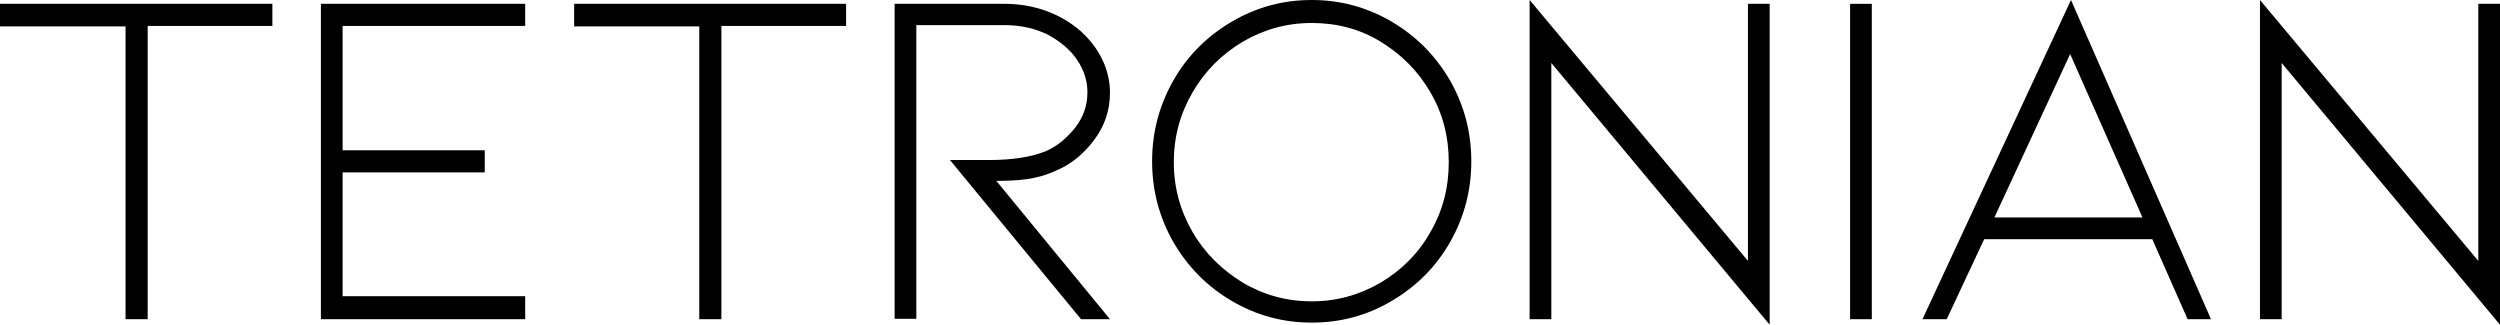 <?xml version="1.0" encoding="utf-8"?>
<!-- Generator: Adobe Illustrator 22.1.0, SVG Export Plug-In . SVG Version: 6.00 Build 0)  -->
<svg version="1.1" id="Layer_1" xmlns="http://www.w3.org/2000/svg" xmlns:xlink="http://www.w3.org/1999/xlink" x="0px" y="0px"
	 viewBox="0 0 587.4 76.3" style="enable-background:new 0 0 587.4 76.3;" xml:space="preserve">
<g>
	<path d="M64,0.9v5.2H34.7V75h-5.2V6.2H0V0.9H64z"/>
	<path d="M75.4,75V0.9h48v5.2H80.5v29.2h33.4v5.2H80.5v29.1h42.9V75H75.4z"/>
	<path d="M198.8,0.9v5.2h-29.3V75h-5.2V6.2h-29.4V0.9H198.8z"/>
	<path d="M254,75l-30.8-37.4h9.1c5.6,0,10.2-0.7,13.7-2.2c2.6-1.2,4.8-3.1,6.7-5.5c1.9-2.5,2.8-5.2,2.8-8.2c0-2.7-0.8-5.2-2.4-7.6
		c-1.6-2.4-3.9-4.3-6.8-5.9c-3-1.5-6.4-2.3-10.3-2.3h-20.7v69h-5.1v-74h25.9c3.5,0,6.8,0.6,9.8,1.7s5.7,2.7,8,4.7
		c2.2,2,3.9,4.2,5.1,6.7s1.8,5.1,1.8,7.8c0,4.2-1.3,7.9-3.8,11.2s-5.5,5.7-8.9,7.1c-2.4,1.1-4.7,1.7-6.9,2s-4.6,0.4-7.1,0.4
		L260.8,75H254z"/>
	<path d="M308.2,75.8c-6.8,0-13-1.7-18.8-5.1s-10.3-8-13.7-13.8c-3.3-5.8-5-12.1-5-19s1.7-13.2,5-19s7.9-10.4,13.7-13.8
		c5.8-3.4,12-5.1,18.8-5.1s13,1.7,18.8,5.1s10.3,8,13.7,13.8c3.3,5.8,5,12.1,5,19s-1.7,13.2-5,19s-7.9,10.4-13.7,13.8
		C321.3,74.1,315,75.8,308.2,75.8z M308.2,5.4c-5.9,0-11.2,1.5-16.2,4.4c-4.9,2.9-8.9,6.9-11.8,11.9s-4.4,10.4-4.4,16.4
		s1.5,11.4,4.4,16.4s6.9,8.9,11.8,11.9c4.9,2.9,10.3,4.4,16.2,4.4c5.9,0,11.2-1.5,16.2-4.4c4.9-2.9,8.9-6.9,11.7-11.9
		c2.9-5,4.3-10.4,4.3-16.4s-1.4-11.4-4.3-16.4s-6.8-8.9-11.7-11.9S314.1,5.4,308.2,5.4z"/>
	<path d="M364.5,14.8V75h-5.1V0l51.3,61.3V0.9h5.1v75.4L364.5,14.8z"/>
	<path d="M434.7,75V0.9h5.1V75H434.7z"/>
	<path d="M466.2,56.2L457.4,75h-5.7l34.9-75l32.9,75H514l-8.3-18.8H466.2z M486.4,12.7l-17.8,38.4h34.8L486.4,12.7z"/>
	<path d="M536.1,14.8V75H531V0l51.3,61.3V0.9h5.1v75.4L536.1,14.8z"/>
</g>
</svg>

